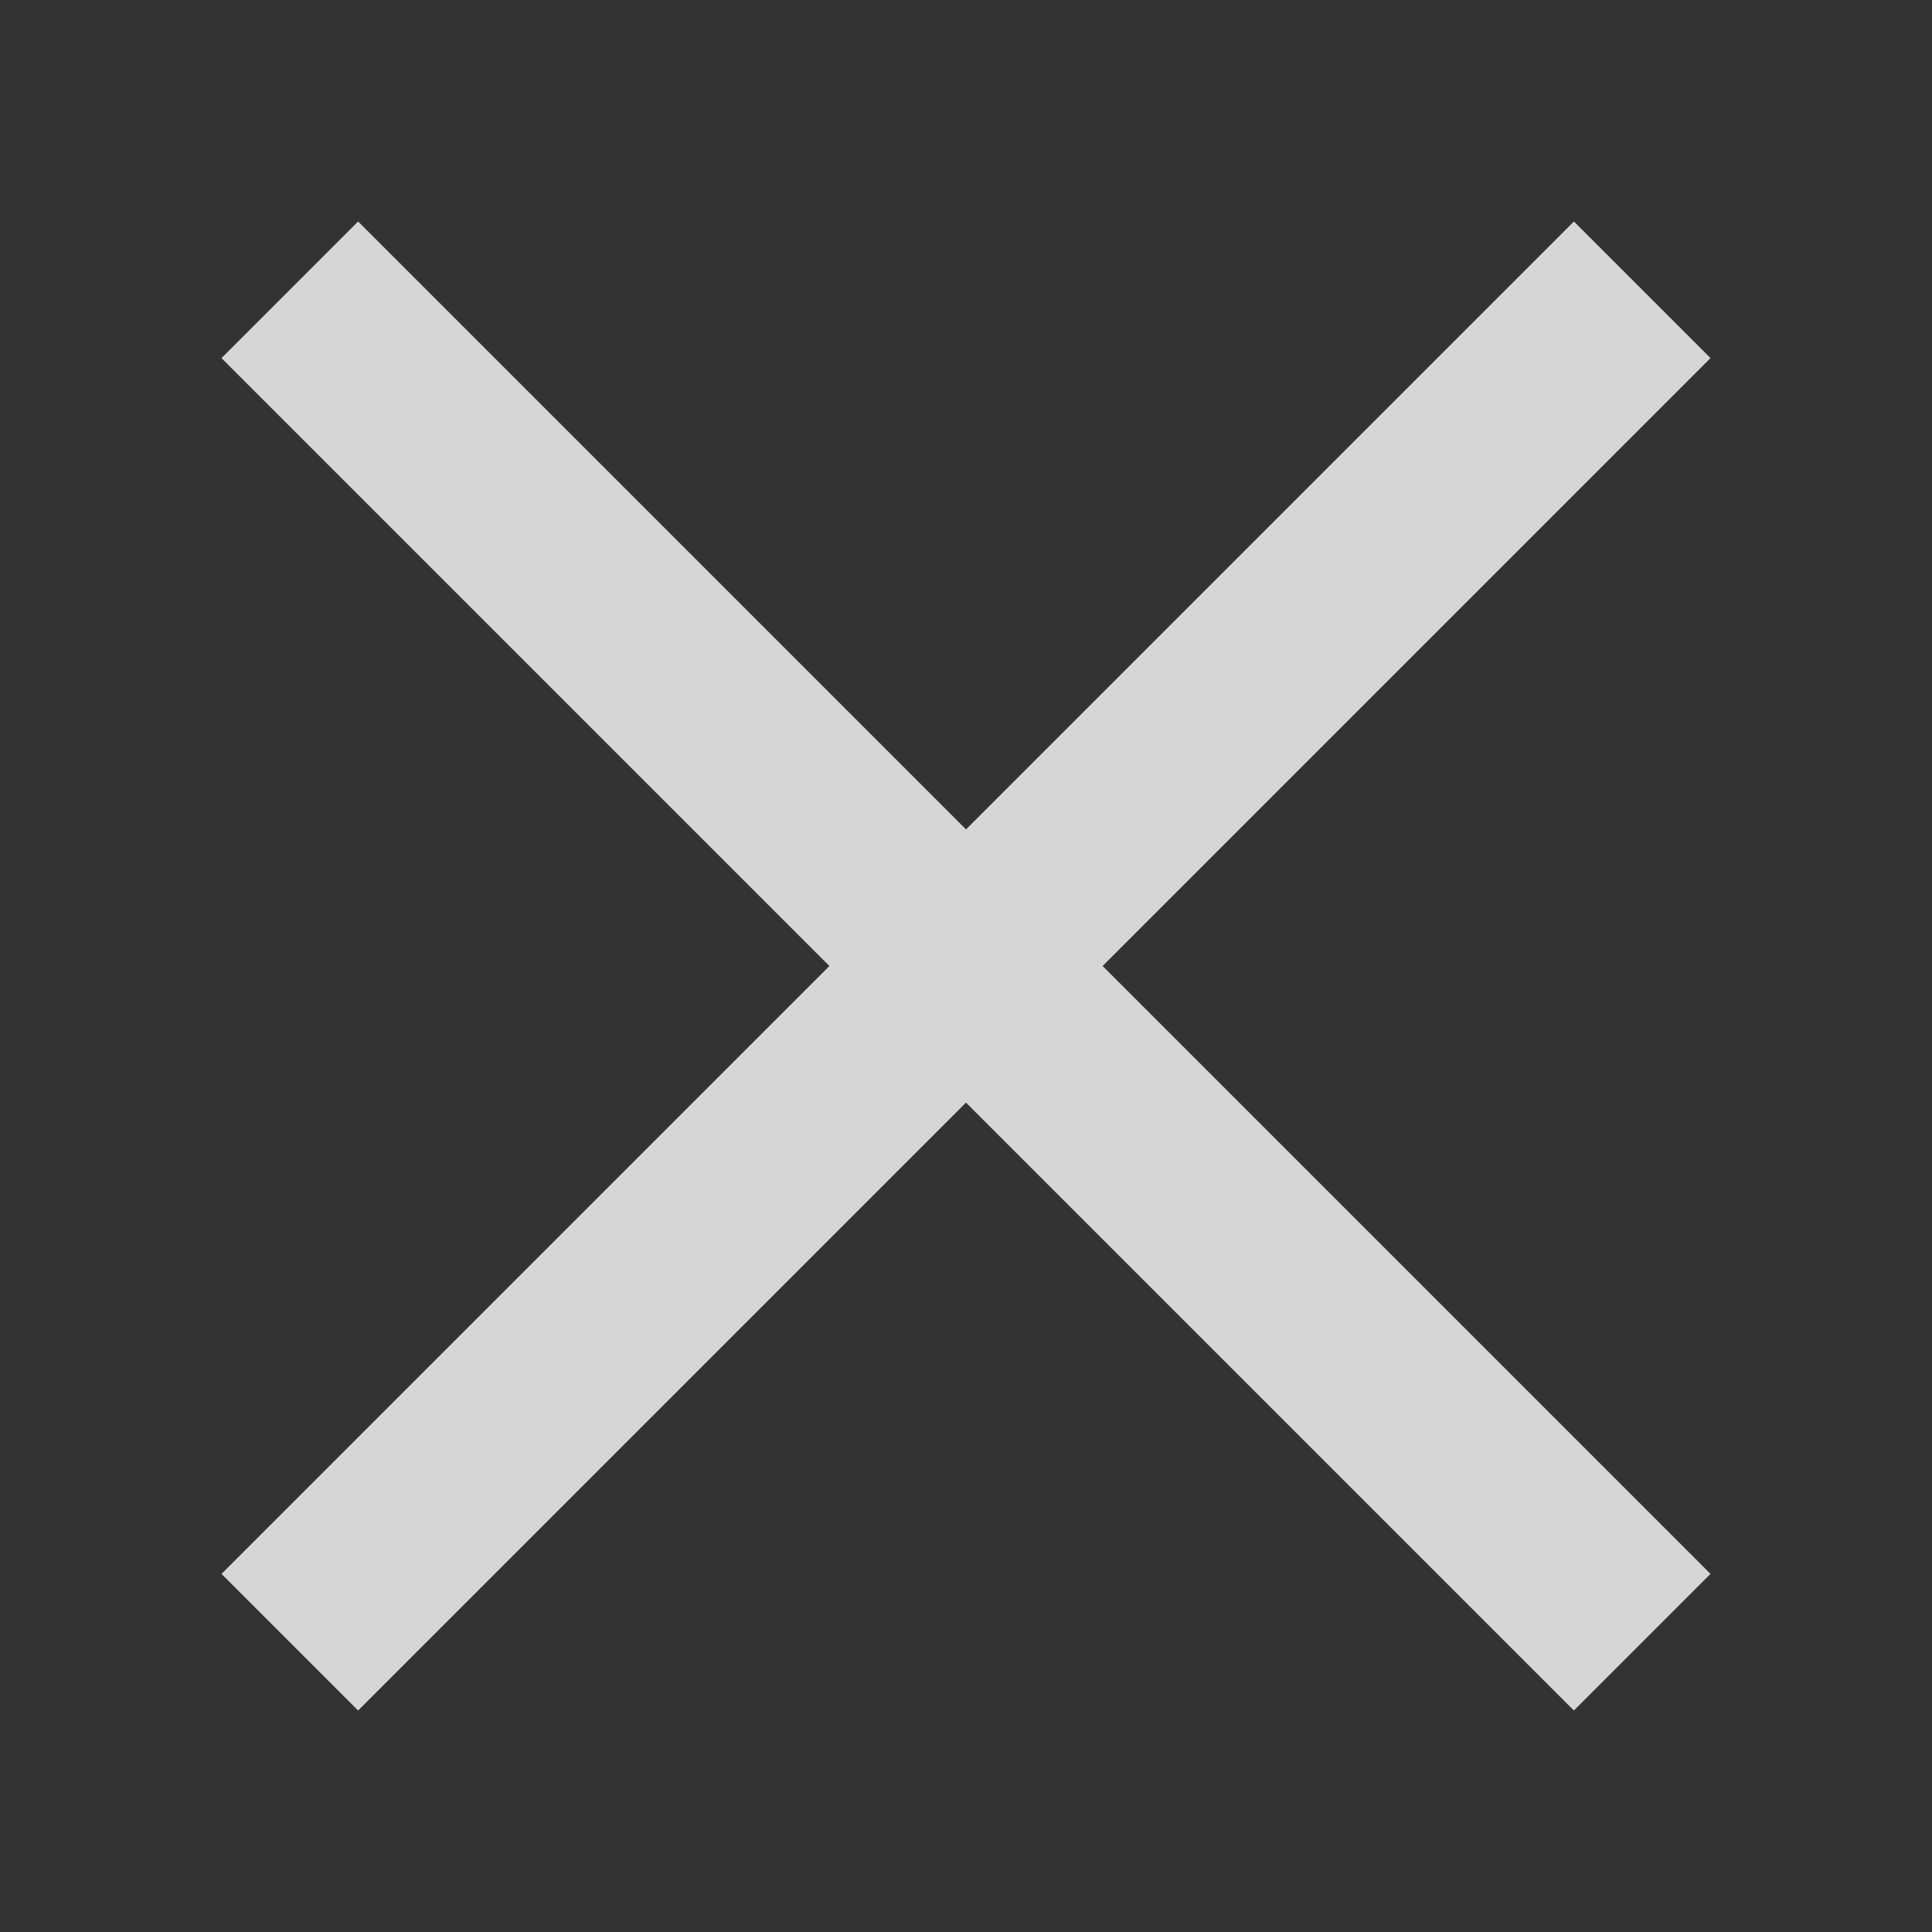 <svg xmlns="http://www.w3.org/2000/svg" width="20" height="20" viewBox="0 0 20 20">
    <rect x="0" y="0" width="20" height="20" fill="#333333" stroke="none"/>
    <defs>
        <style>
            .cls-1{opacity:.8}.cls-2{fill:none}.cls-3{fill:#fff}
        </style>
    </defs>
    <g id="Group_22" class="cls-1" data-name="Group 22" transform="translate(240)">
        <path id="Rectangle_55" d="M0 0h20v20H0z" class="cls-2" data-name="Rectangle 55" transform="translate(-240)"/>
        <path id="Path_27" d="M-222.293 3.707l-1.414-1.414L-230 8.586l-6.293-6.293-1.414 1.414 6.293 6.293-6.293 6.293 1.414 1.414 6.293-6.293 6.293 6.293 1.414-1.414-6.293-6.293z" class="cls-3" data-name="Path 27"/>
    </g>
</svg>
